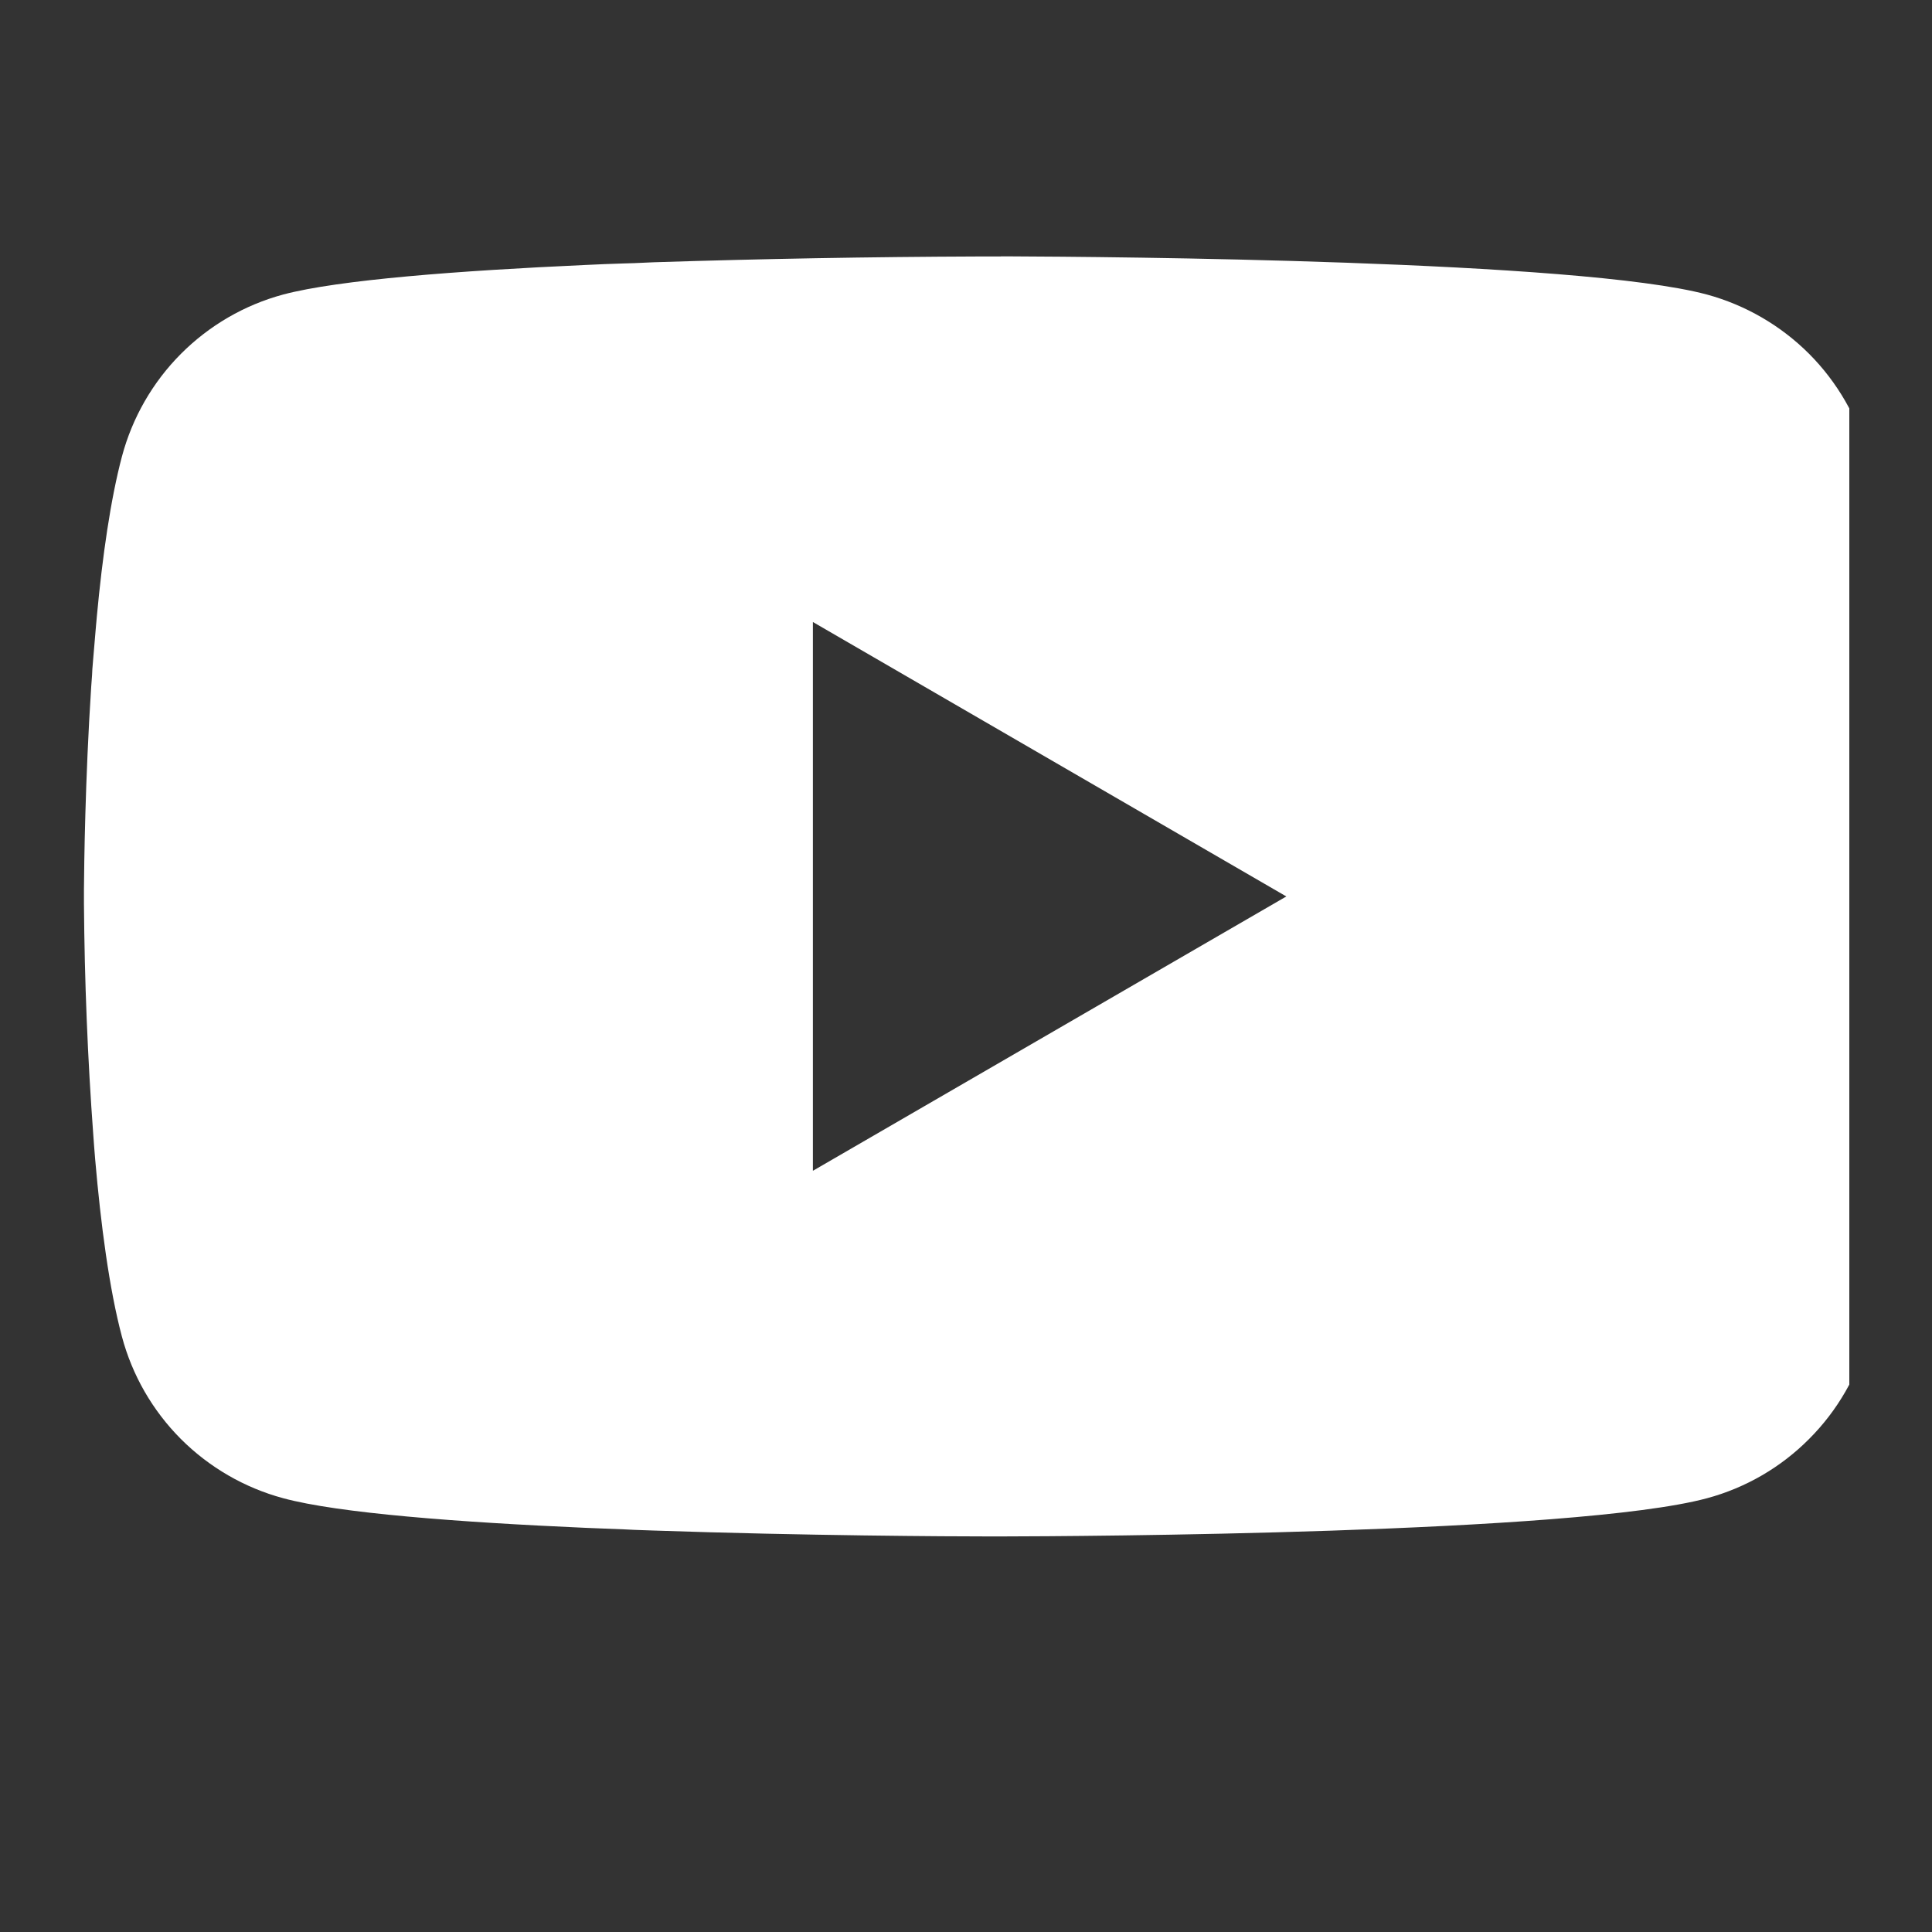 <svg width="20" height="20" viewBox="0 0 20 20" fill="none" xmlns="http://www.w3.org/2000/svg">
<rect x="0" y="0" width="20" height="20" fill="#333333" stroke="none"/>
<g id="icn settings icn-xs" clip-path="url(#clip0_1_46)">
<path id="Vector" d="M10.361 2.654H10.466C11.435 2.658 16.346 2.693 17.67 3.049C18.07 3.158 18.435 3.37 18.728 3.663C19.021 3.957 19.231 4.323 19.339 4.723C19.458 5.171 19.541 5.764 19.598 6.376L19.61 6.499L19.636 6.806L19.645 6.928C19.722 8.006 19.731 9.015 19.732 9.236V9.324C19.731 9.553 19.721 10.63 19.636 11.753L19.626 11.877L19.616 11.999C19.557 12.674 19.47 13.343 19.339 13.836C19.232 14.237 19.021 14.603 18.728 14.896C18.436 15.19 18.071 15.402 17.67 15.51C16.303 15.878 11.104 15.904 10.384 15.905H10.216C9.852 15.905 8.345 15.898 6.765 15.844L6.565 15.837L6.462 15.832L6.261 15.824L6.059 15.816C4.75 15.758 3.504 15.665 2.93 15.509C2.53 15.401 2.165 15.189 1.872 14.896C1.579 14.602 1.369 14.237 1.262 13.836C1.131 13.345 1.043 12.674 0.985 11.999L0.975 11.875L0.966 11.753C0.907 10.954 0.875 10.153 0.869 9.352L0.869 9.207C0.871 8.954 0.881 8.078 0.944 7.111L0.953 6.989L0.956 6.928L0.966 6.806L0.992 6.499L1.003 6.376C1.06 5.764 1.144 5.17 1.263 4.723C1.37 4.323 1.58 3.957 1.873 3.663C2.166 3.369 2.531 3.157 2.931 3.049C3.505 2.896 4.752 2.802 6.06 2.743L6.261 2.734L6.463 2.727L6.565 2.724L6.767 2.715C7.889 2.679 9.011 2.659 10.134 2.655H10.361V2.654ZM8.415 6.439V12.12L13.316 9.28L8.415 6.439Z" fill="white"/>
</g>
<defs>
<clipPath id="clip0_1_46">
<rect width="18.865" height="18.865" fill="white" transform="translate(0.279 0.297)"/>
</clipPath>
</defs>
</svg>
